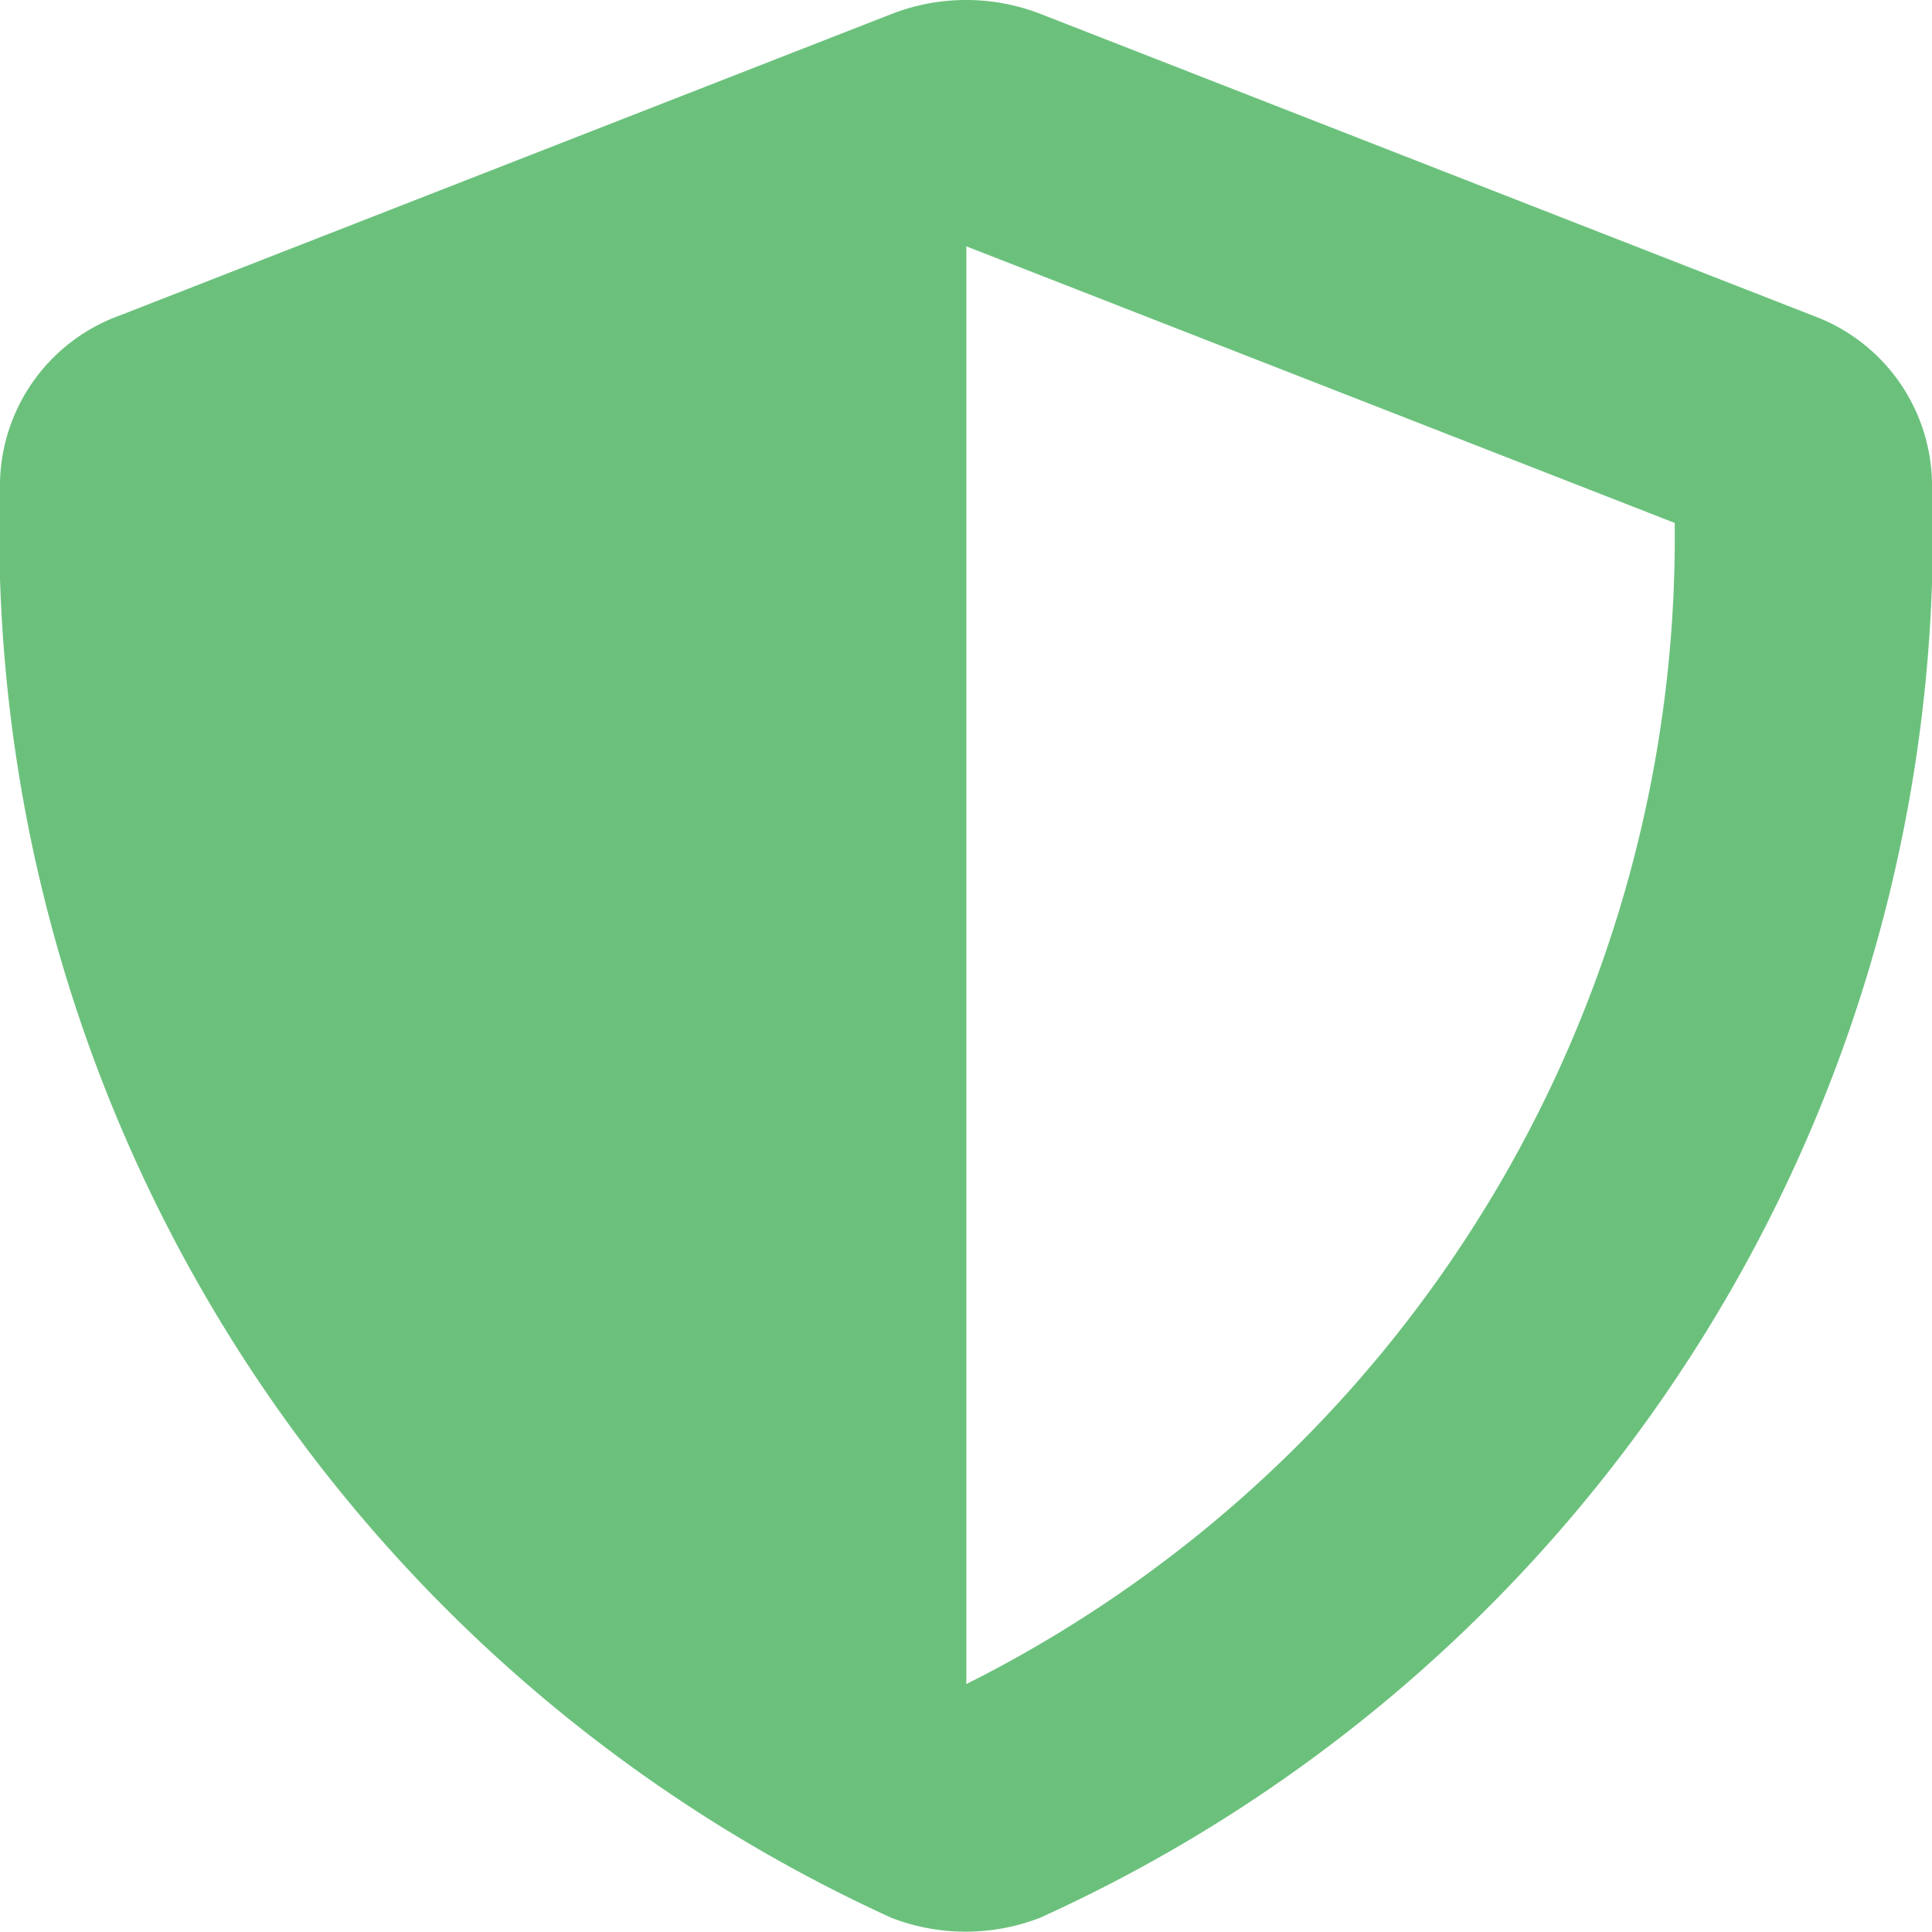 <svg xmlns="http://www.w3.org/2000/svg" width="12" height="12" viewBox="0 0 12 12"><path d="M12.387,1.963,7.587.088a1.278,1.278,0,0,0-.922,0l-4.8,1.875A1.126,1.126,0,0,0,1.125,3a9.471,9.471,0,0,0,5.537,8.914,1.278,1.278,0,0,0,.922,0A9.442,9.442,0,0,0,13.125,3,1.127,1.127,0,0,0,12.387,1.963Zm-5.26,8.5,0-8.931,4.4,1.718a7.971,7.971,0,0,1-4.4,7.212Z" transform="translate(-1.125 -0.002)" fill="#6bc17c"/></svg>